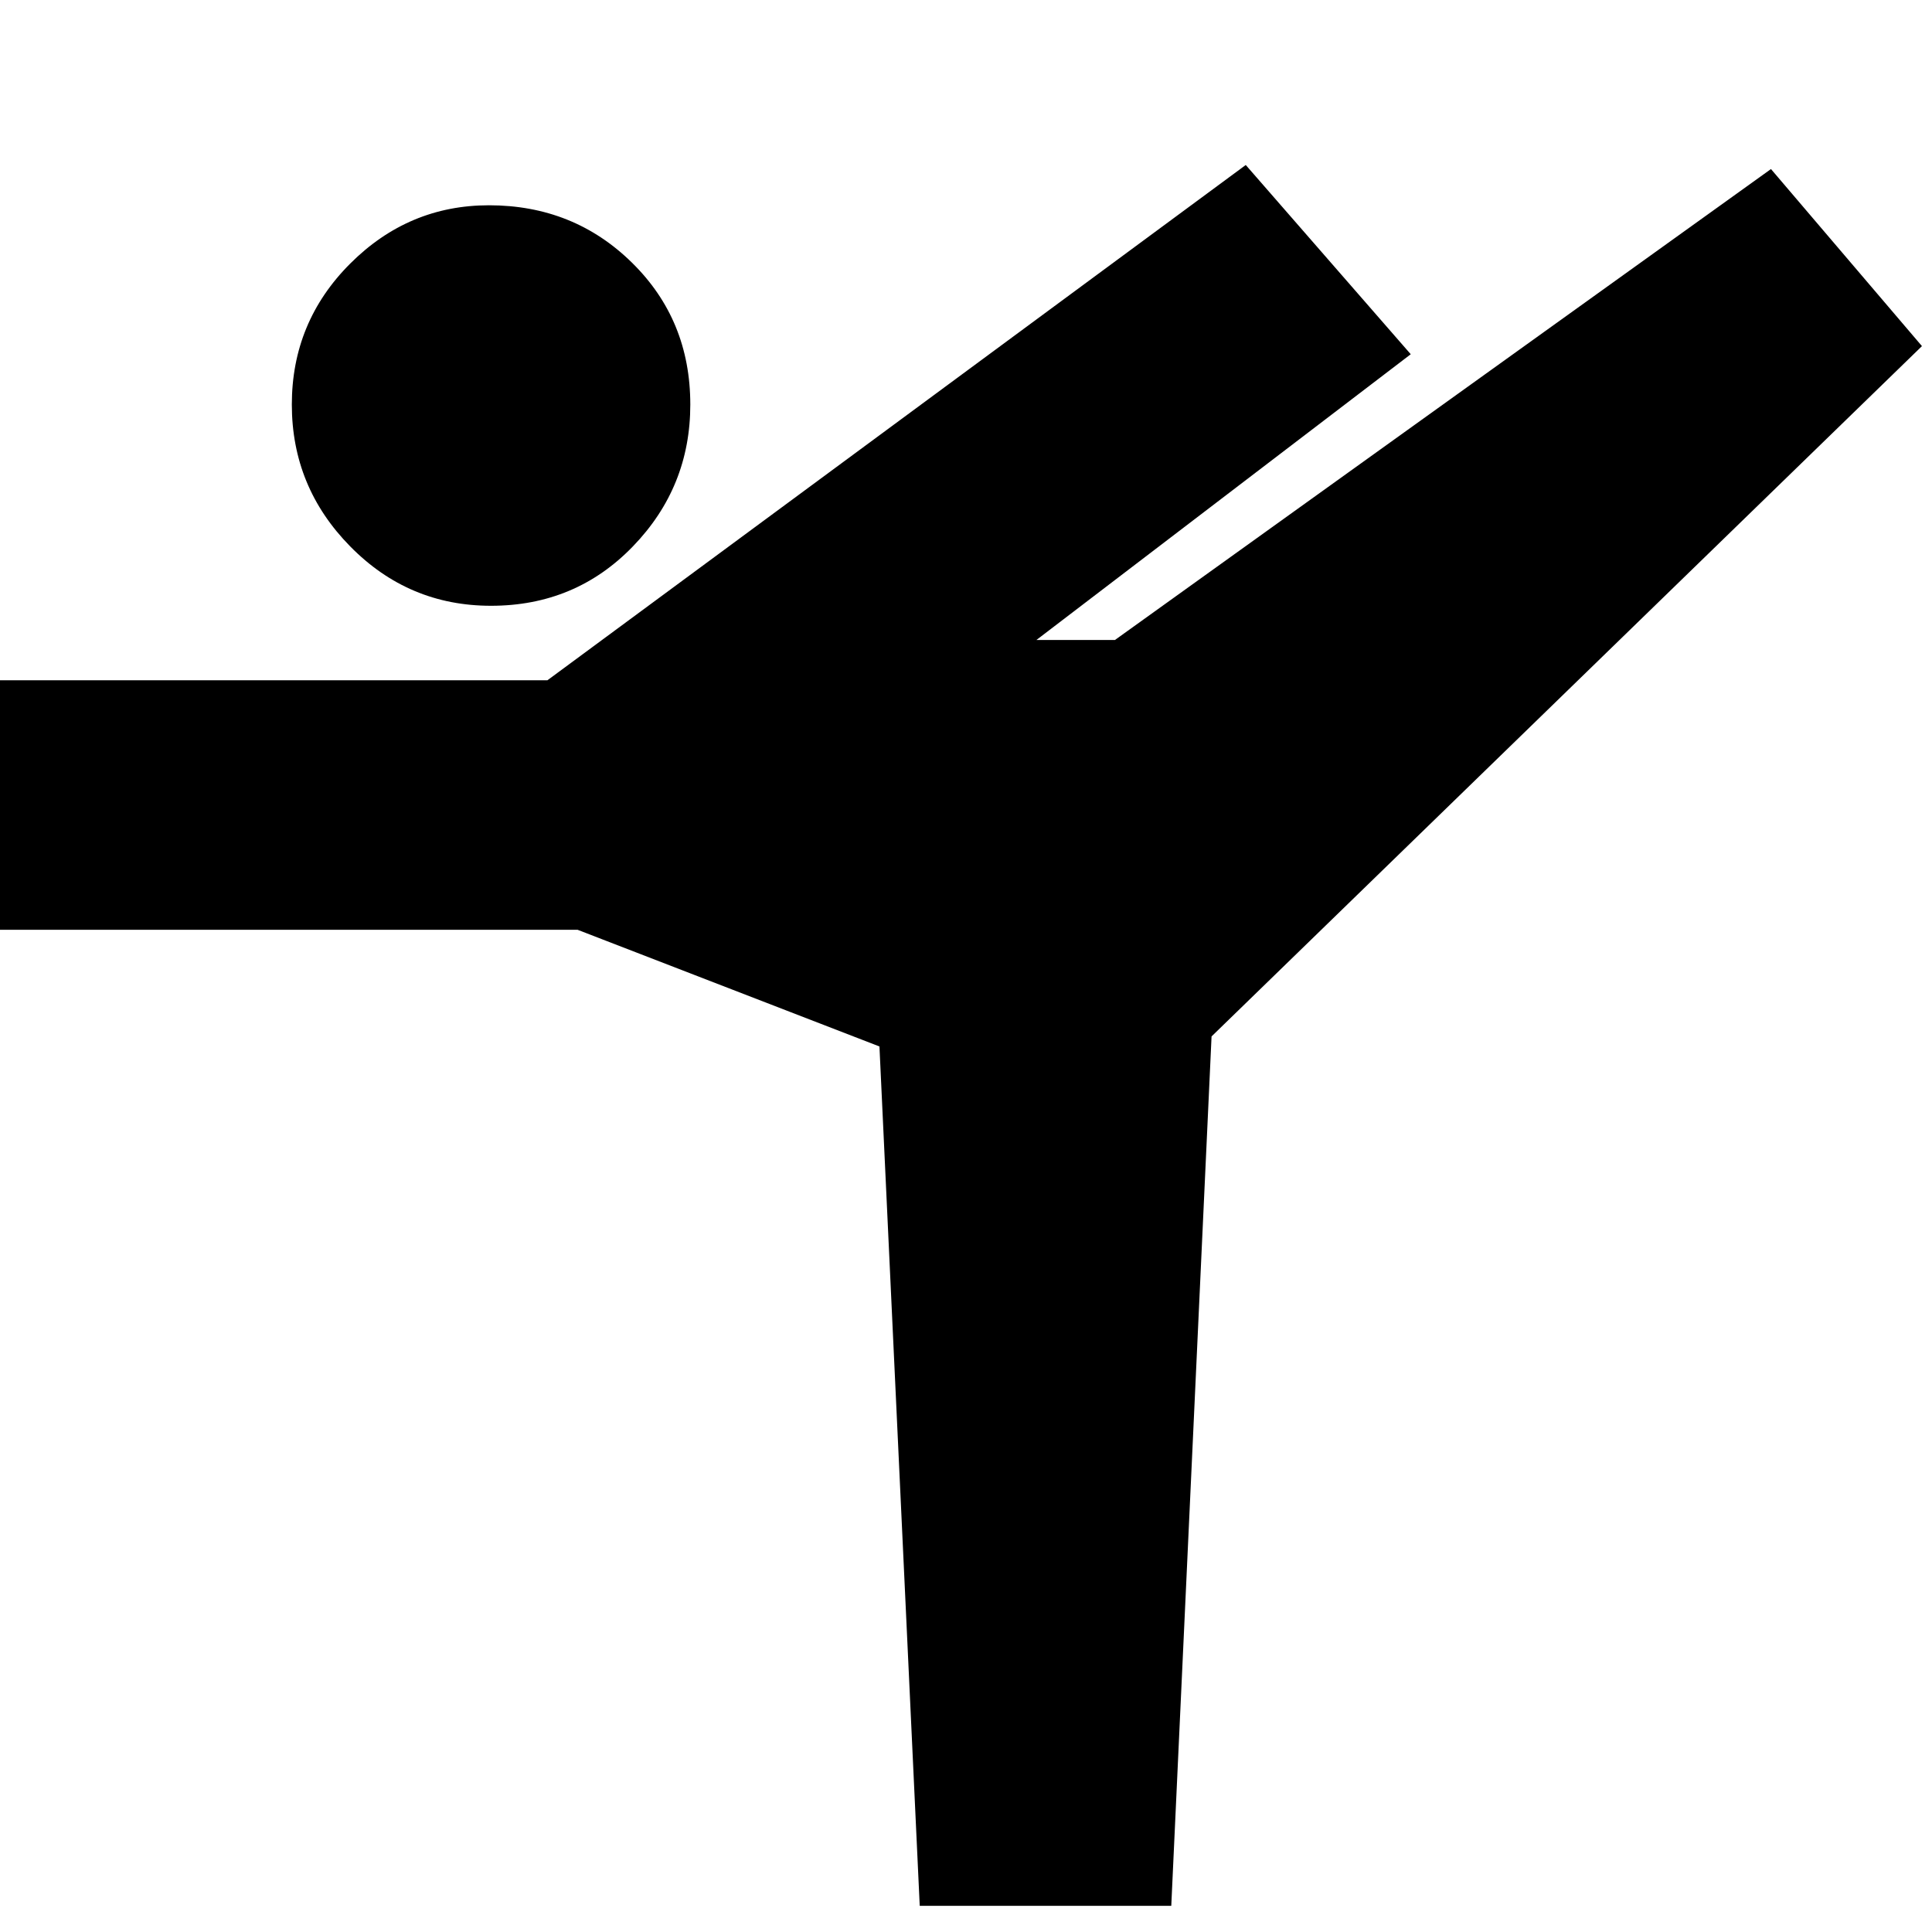 <svg xmlns="http://www.w3.org/2000/svg" height="20" width="20"><path d="M5.083 6.271Q4.229 6.271 3.625 5.656Q3.021 5.042 3.021 4.188Q3.021 3.333 3.625 2.729Q4.229 2.125 5.062 2.125Q5.938 2.125 6.542 2.719Q7.146 3.312 7.146 4.188Q7.146 5.042 6.552 5.656Q5.958 6.271 5.083 6.271ZM9.521 19.729 9.104 10.833 5.979 9.625H-0.083V7.042H5.667L12.896 1.708L14.604 3.667L10.729 6.625H11.542L18.333 1.75L19.896 3.583L12.542 10.729L12.125 19.729Z"/></svg>